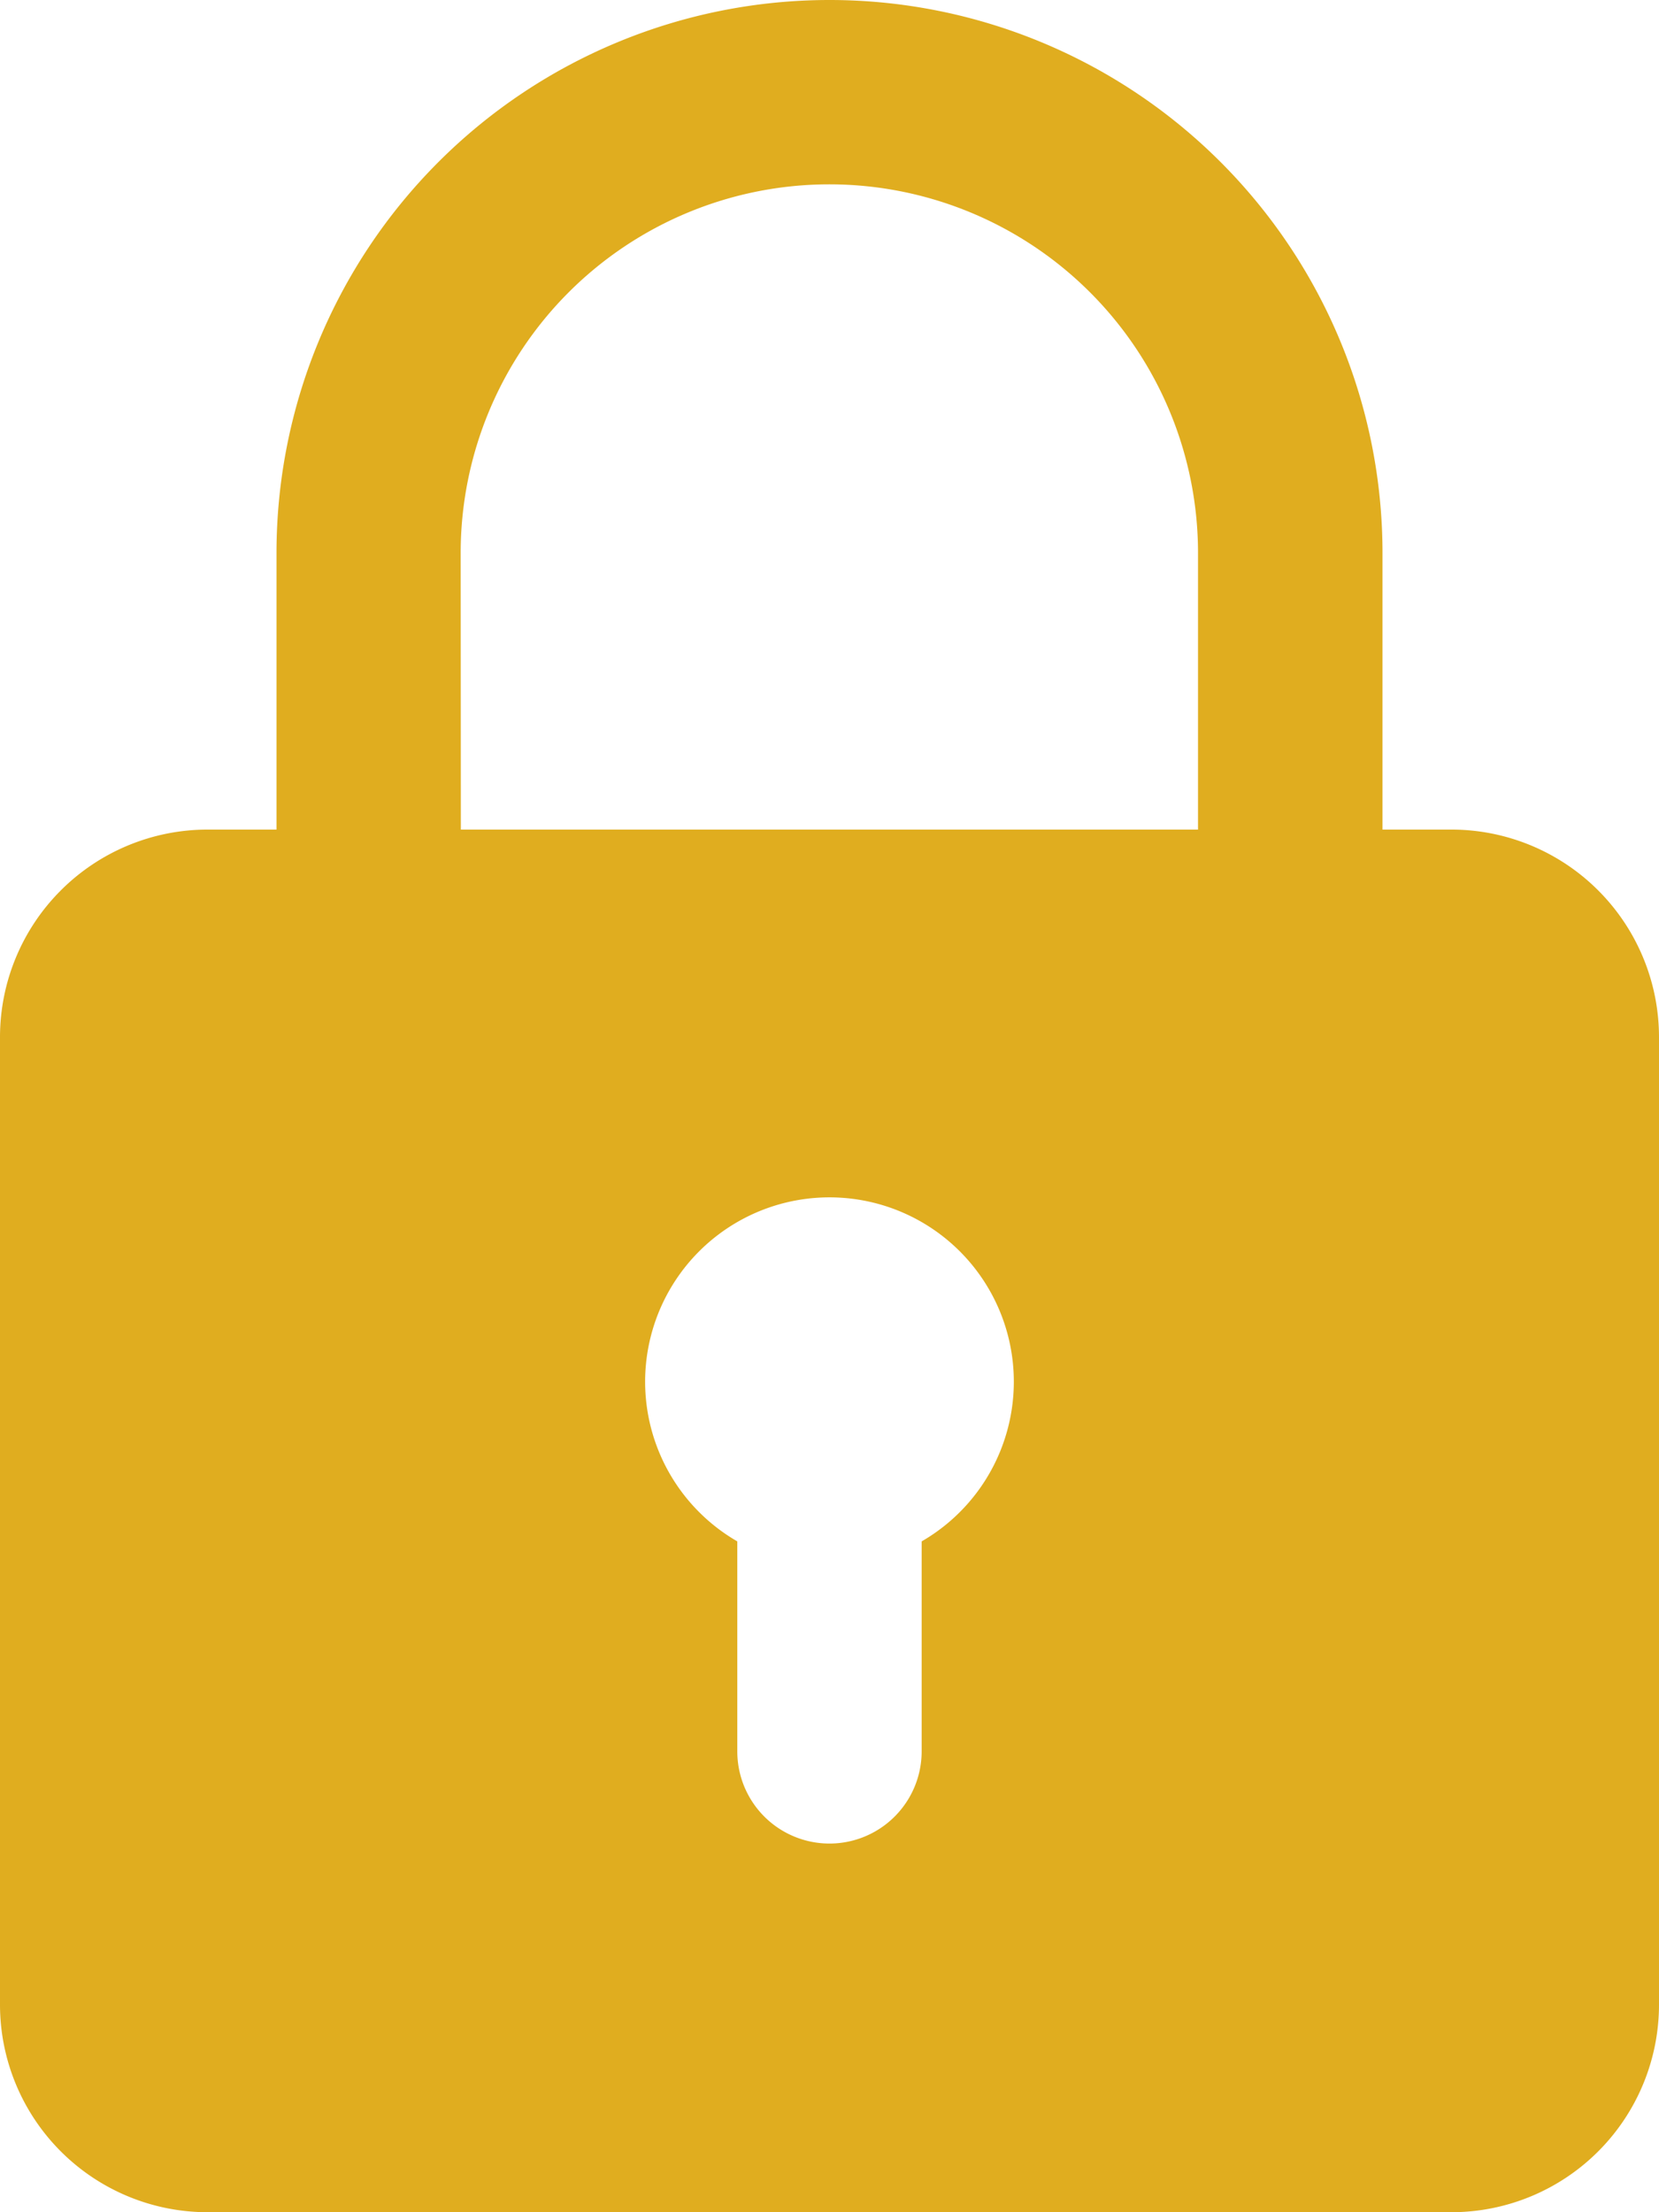 <svg xmlns="http://www.w3.org/2000/svg" width="37.5" height="50" viewBox="0 0 37.5 50">
    <path id="password" fill="#e0ad1f" d="M35.813 18.75H34.25V12.5a12.5 12.5 0 0 0-25 0v6.25H7.688A4.693 4.693 0 0 0 3 23.438v21.875A4.693 4.693 0 0 0 7.688 50h28.125a4.693 4.693 0 0 0 4.687-4.687V23.438a4.693 4.693 0 0 0-4.687-4.688zm-22.4-6.25a8.333 8.333 0 0 1 16.667 0v6.25H13.417zm10.42 22.338v4.746a2.083 2.083 0 0 1-4.167 0v-4.746a4.167 4.167 0 1 1 4.167 0z" transform="translate(-3)"/>
</svg>
